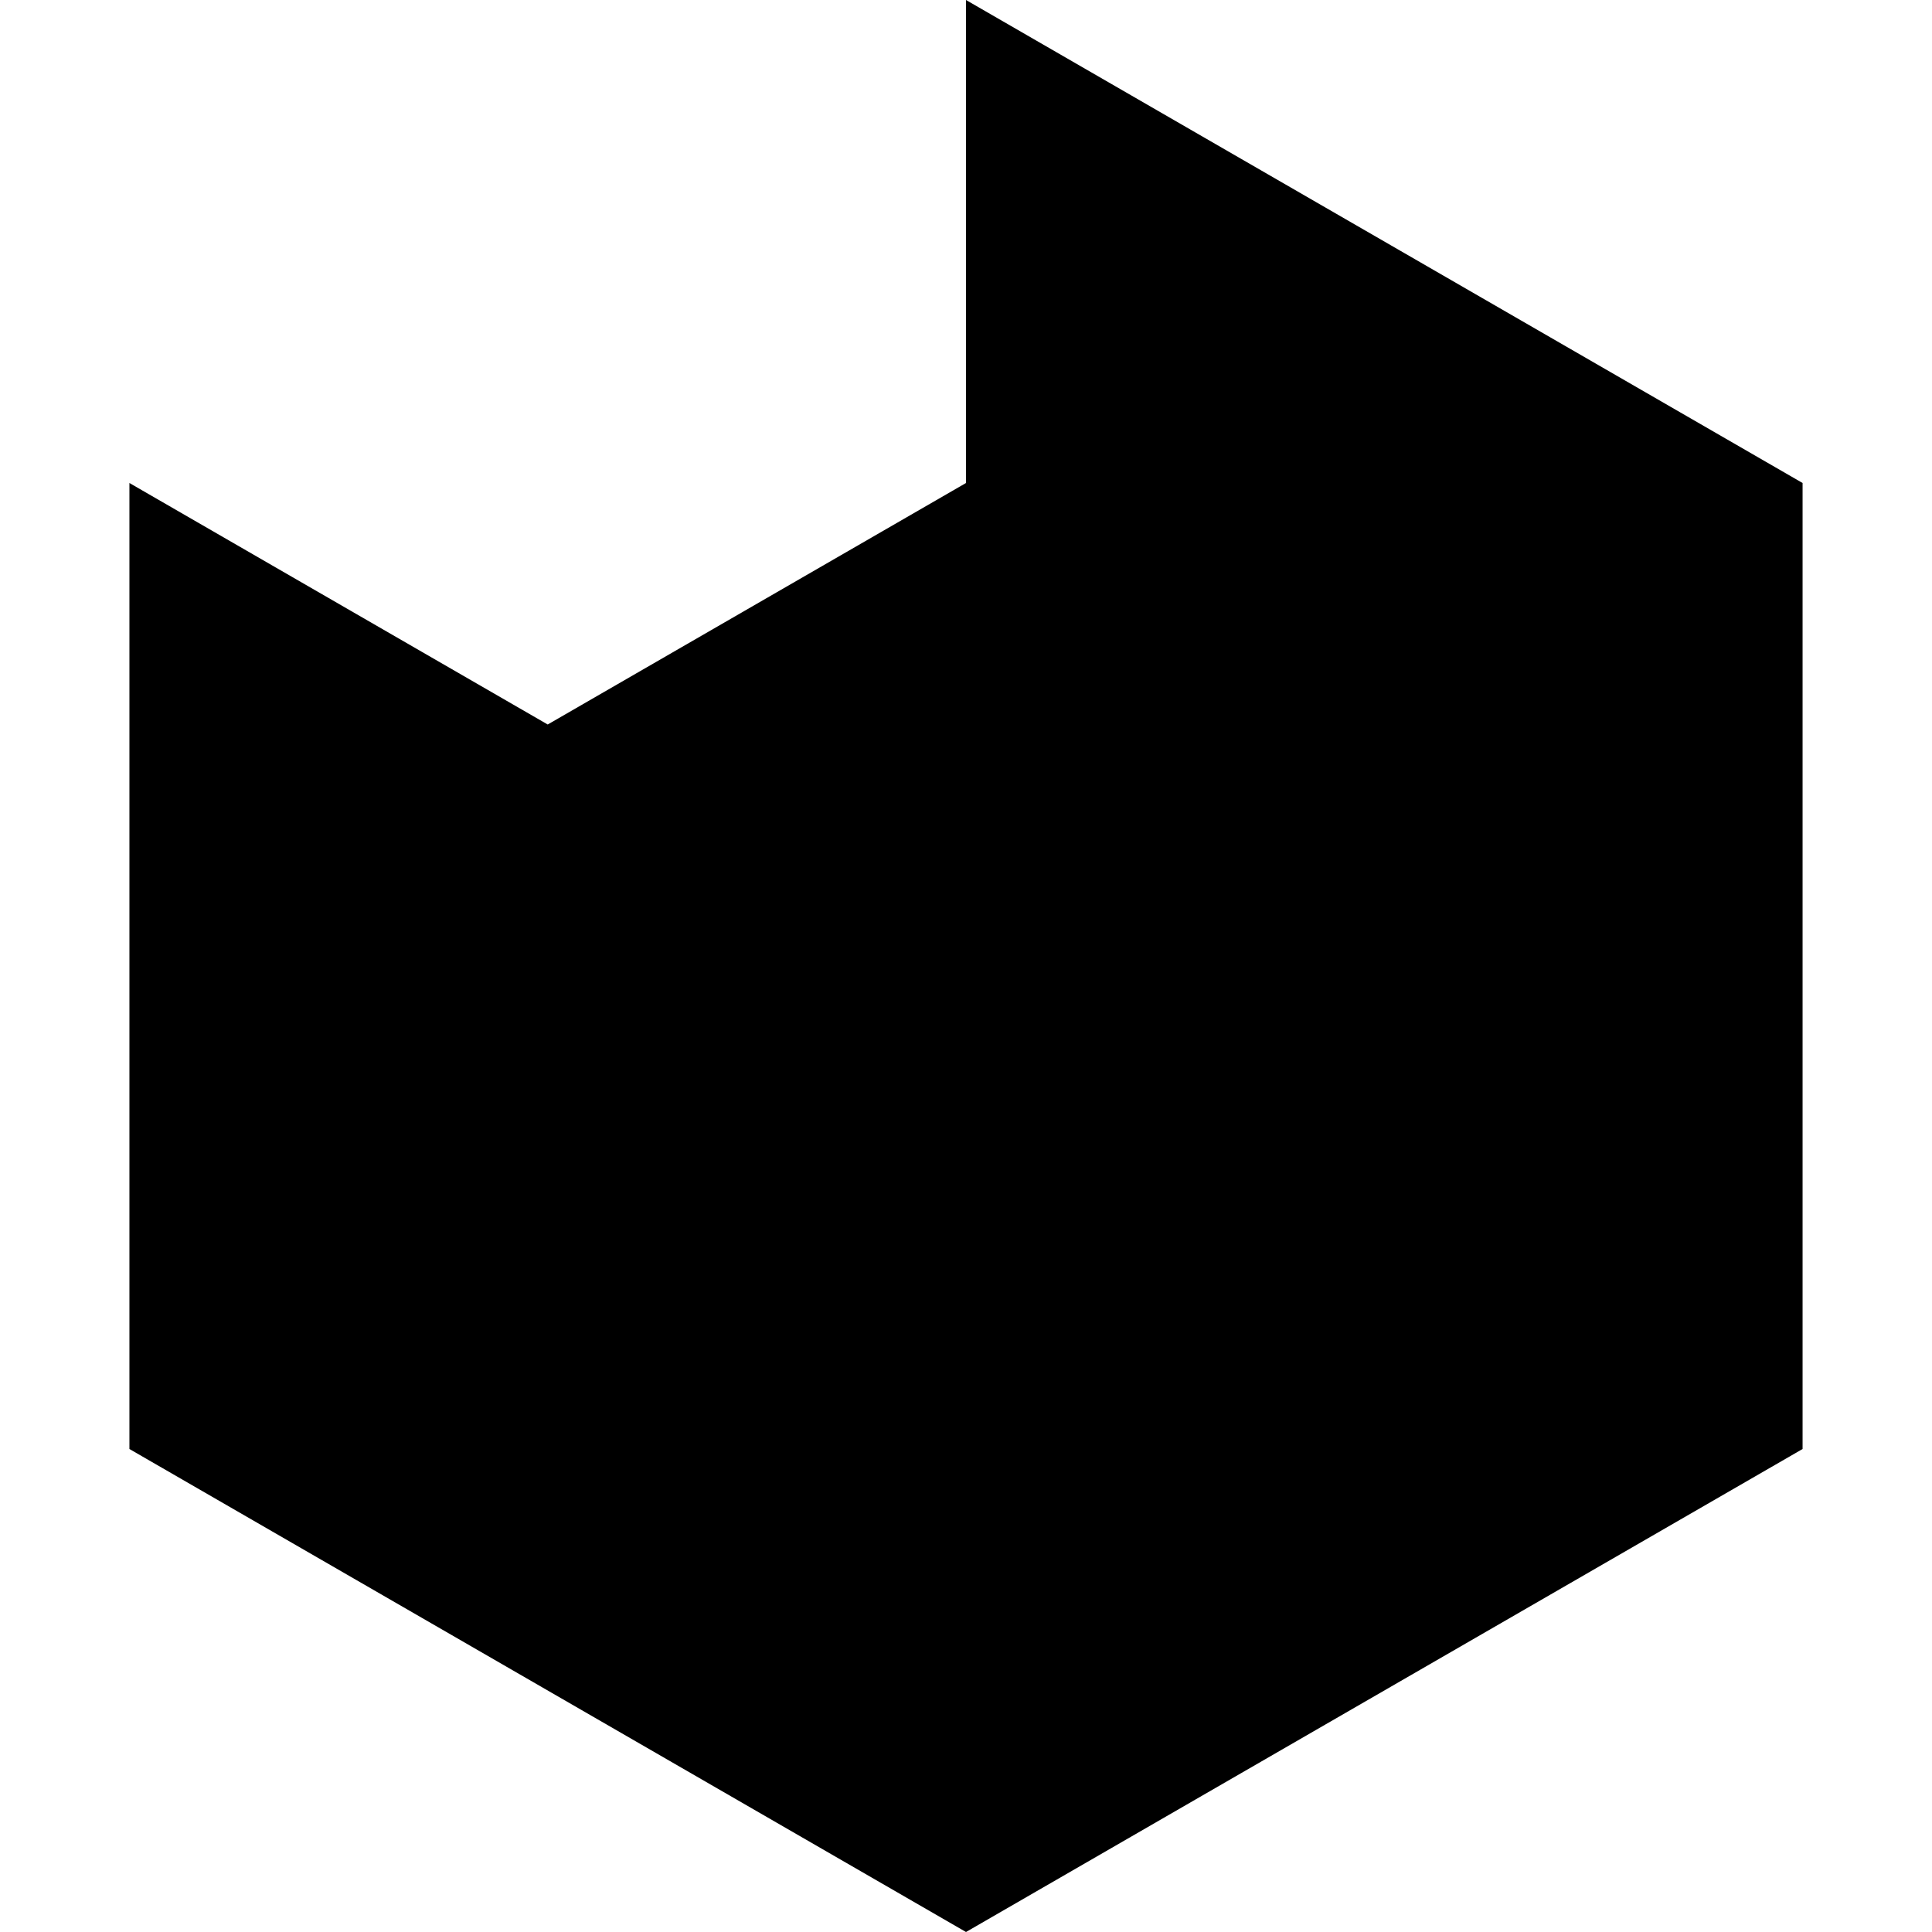 <svg xmlns="http://www.w3.org/2000/svg" xmlns:xlink="http://www.w3.org/1999/xlink" viewBox="0 0 1024 1024">
	<path d="M512 0L955.405 256L955.405 768L512 1024L68.595 768L68.595 256L290.297 384L512 256L512 0Z" fill="#000000"/>
</svg>
